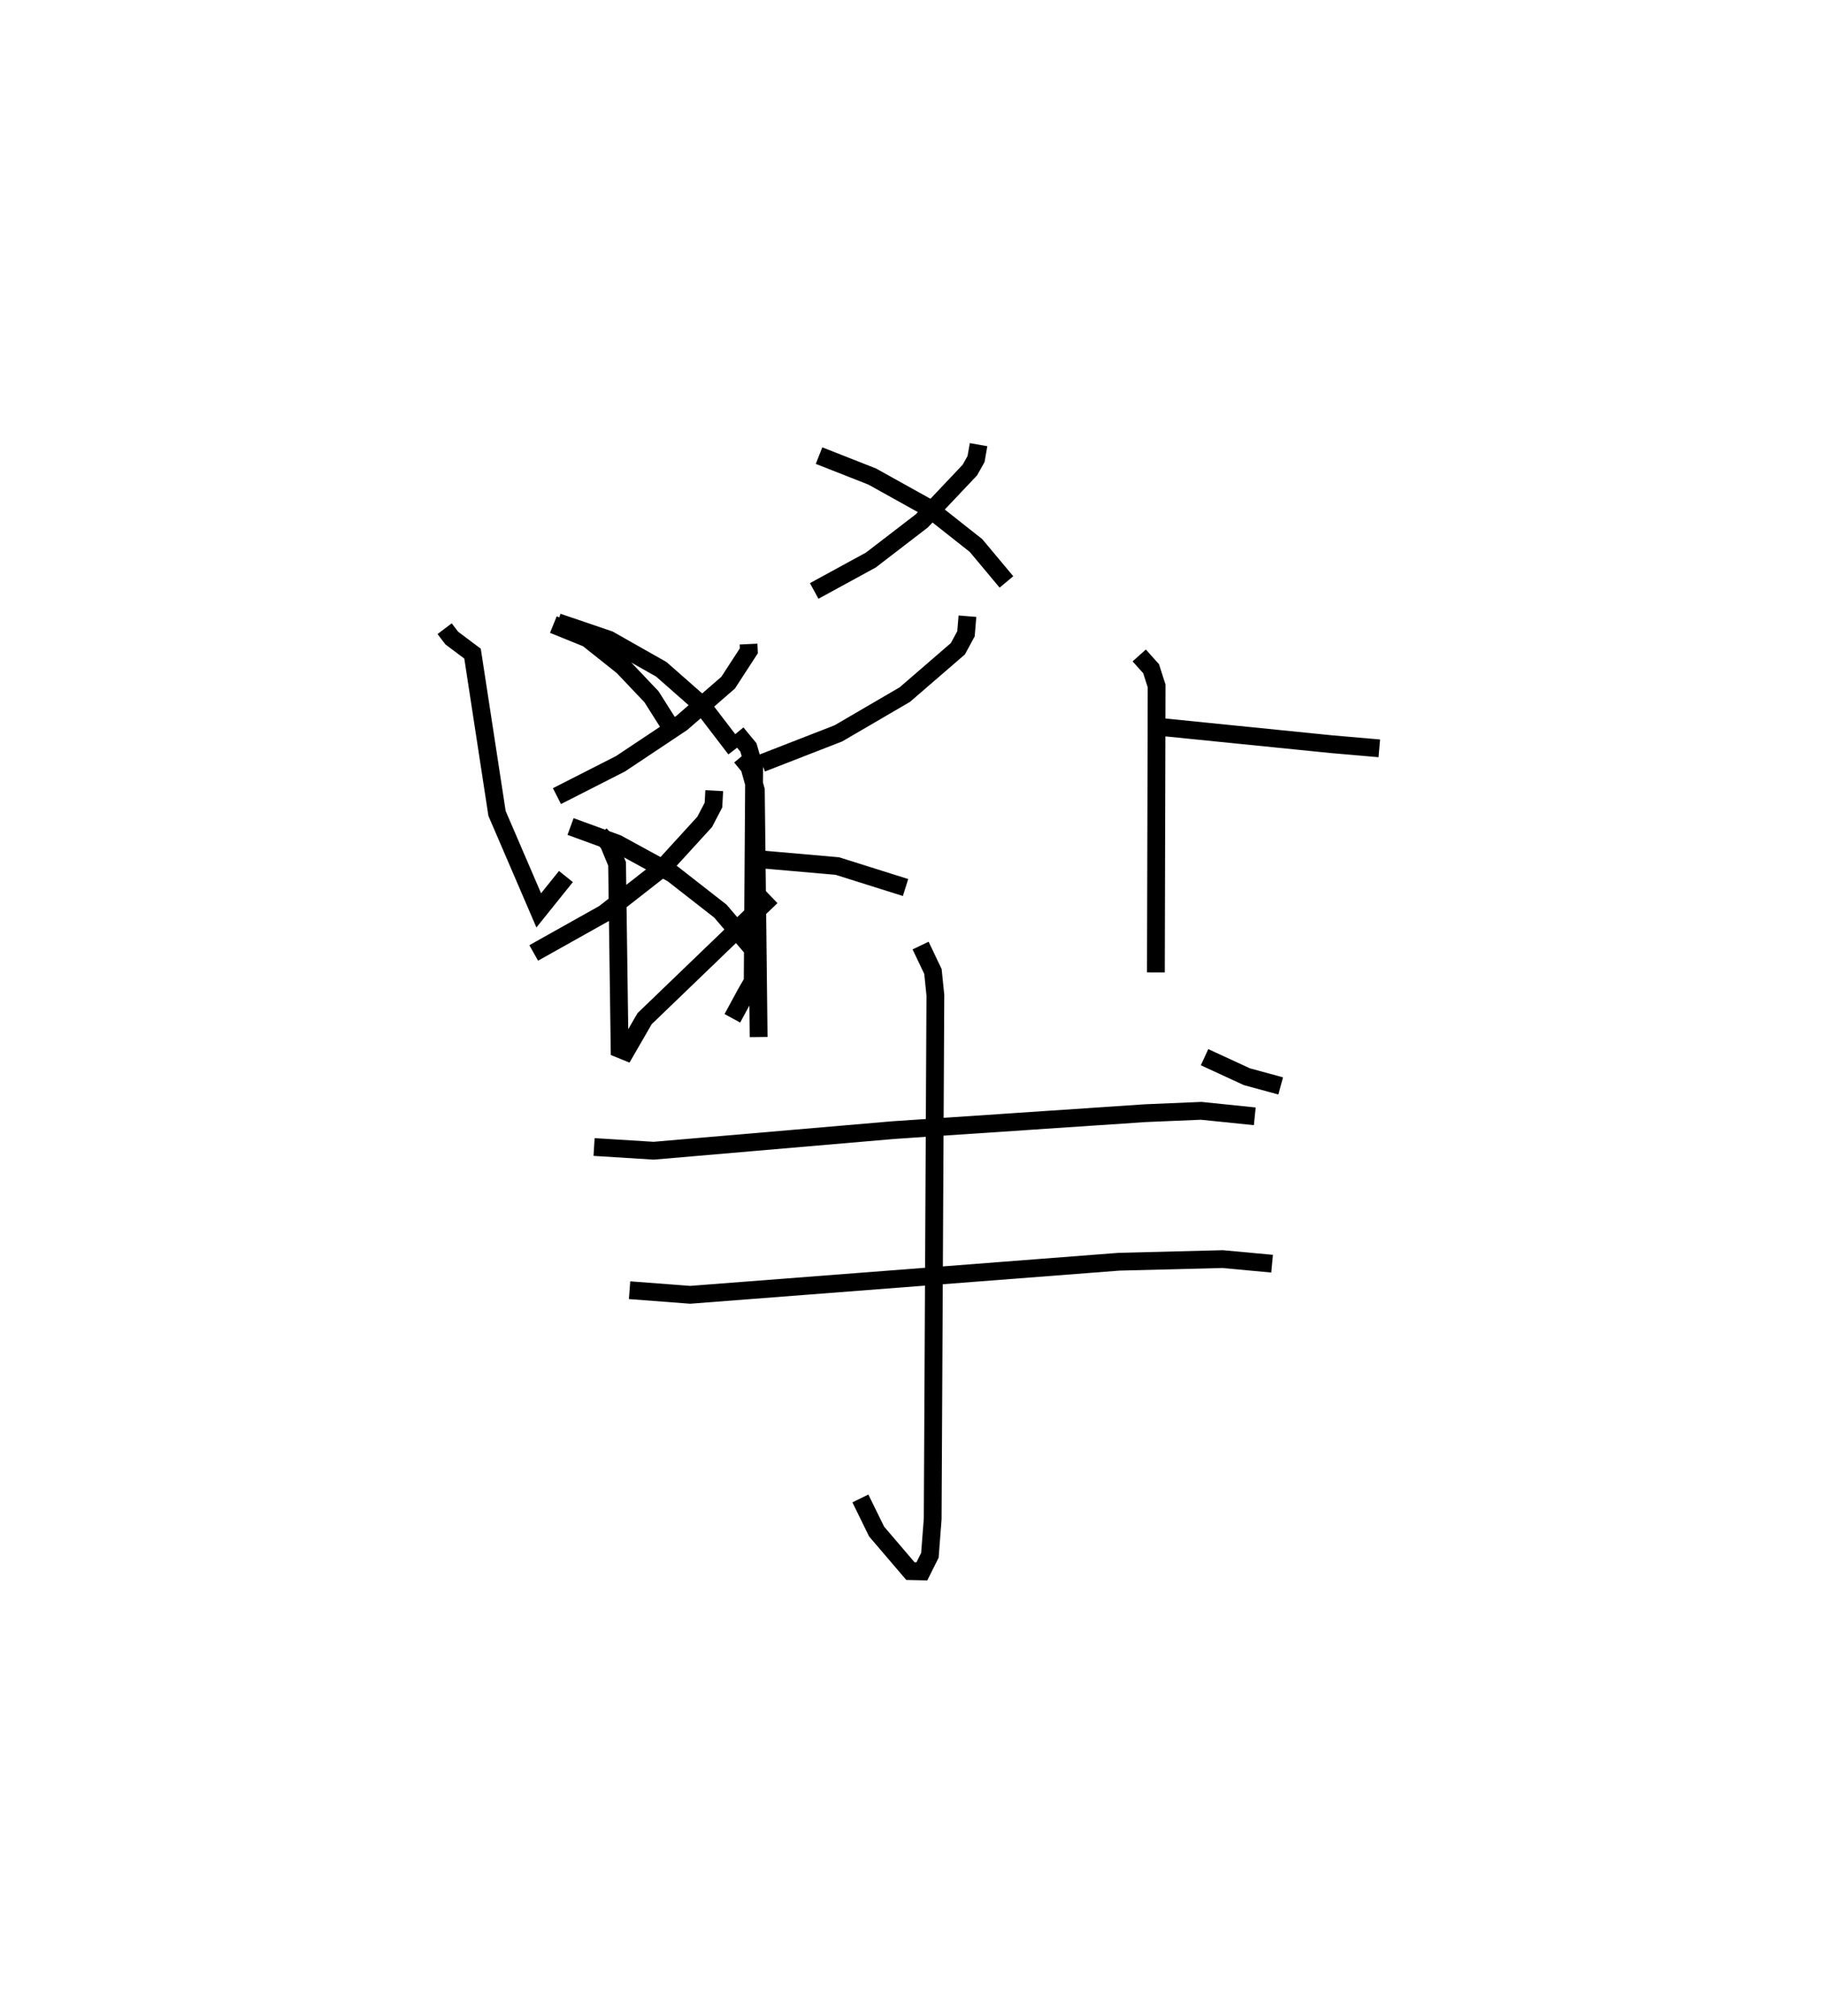 <?xml version="1.0" encoding="utf-8" ?>
<svg baseProfile="full" height="113.346" version="1.1" width="102.553" xmlns="http://www.w3.org/2000/svg" xmlns:ev="http://www.w3.org/2001/xml-events" xmlns:xlink="http://www.w3.org/1999/xlink"><defs /><rect fill="white" height="113.346" width="102.553" x="0" y="0" /><path d="M27.453,31.967 m0.0,0.0 m14.632,4.244 l0.018,0.378 -1.166,1.794 l-2.607,2.263 -3.443,2.294 l-3.573,1.819 m0.039,-9.779 l2.883,0.981 2.947,1.669 l2.257,1.986 1.909,2.494 m-1.191,2.342 l-0.044,0.811 -0.495,0.946 l-2.326,2.547 -3.327,2.601 l-3.958,2.219 m2.071,-7.109 l2.622,0.957 3.111,1.699 l2.693,2.103 1.761,2.061 m-17.266,-17.942 l0.4,0.527 1.169,0.876 l1.377,8.984 2.345,5.45 l1.528,-1.903 m-0.706,-14.164 l1.923,0.781 1.98,1.575 l1.615,1.702 0.92,1.456 m17.469,-15.63 l-0.142,0.809 -0.347,0.618 l-2.702,2.858 -2.863,2.2 l-3.188,1.74 m0.273,-7.609 l2.986,1.175 3.135,1.744 l2.706,2.138 1.709,2.044 m-2.193,1.927 l-0.081,0.987 -0.457,0.844 l-2.983,2.577 -3.734,2.179 l-4.312,1.679 m-0.642,5.352 l4.896,0.429 3.833,1.207 m-9.25,-7.348 l0.467,0.566 0.367,1.306 l0.157,13.883 m-8.911,-11.382 l0.471,0.483 0.48,1.161 l0.143,10.409 0.341,0.139 l1.064,-1.843 7.123,-6.856 m21.355,-9.598 l10.156,1.024 2.675,0.232 m-13.499,-5.223 l0.668,0.746 0.31,0.97 l-0.041,16.104 m-23.577,-13.455 l0.668,0.808 0.322,1.124 l-0.084,12.038 -0.373,0.647 l-0.769,1.418 m26.549,2.186 l2.379,1.098 1.901,0.518 m-38.604,3.434 l3.349,0.209 13.469,-1.158 l14.182,-0.953 3.133,-0.132 l3.015,0.309 m-35.152,9.776 l3.408,0.259 24.114,-1.86 l5.818,-0.148 2.785,0.258 m-19.762,-17.885 l0.694,1.458 0.136,1.329 l-0.151,29.445 -0.157,2.048 l-0.452,0.904 -0.642,-0.014 l-1.902,-2.226 -0.912,-1.861 " fill="none" stroke="black" stroke-width="1" /></svg>